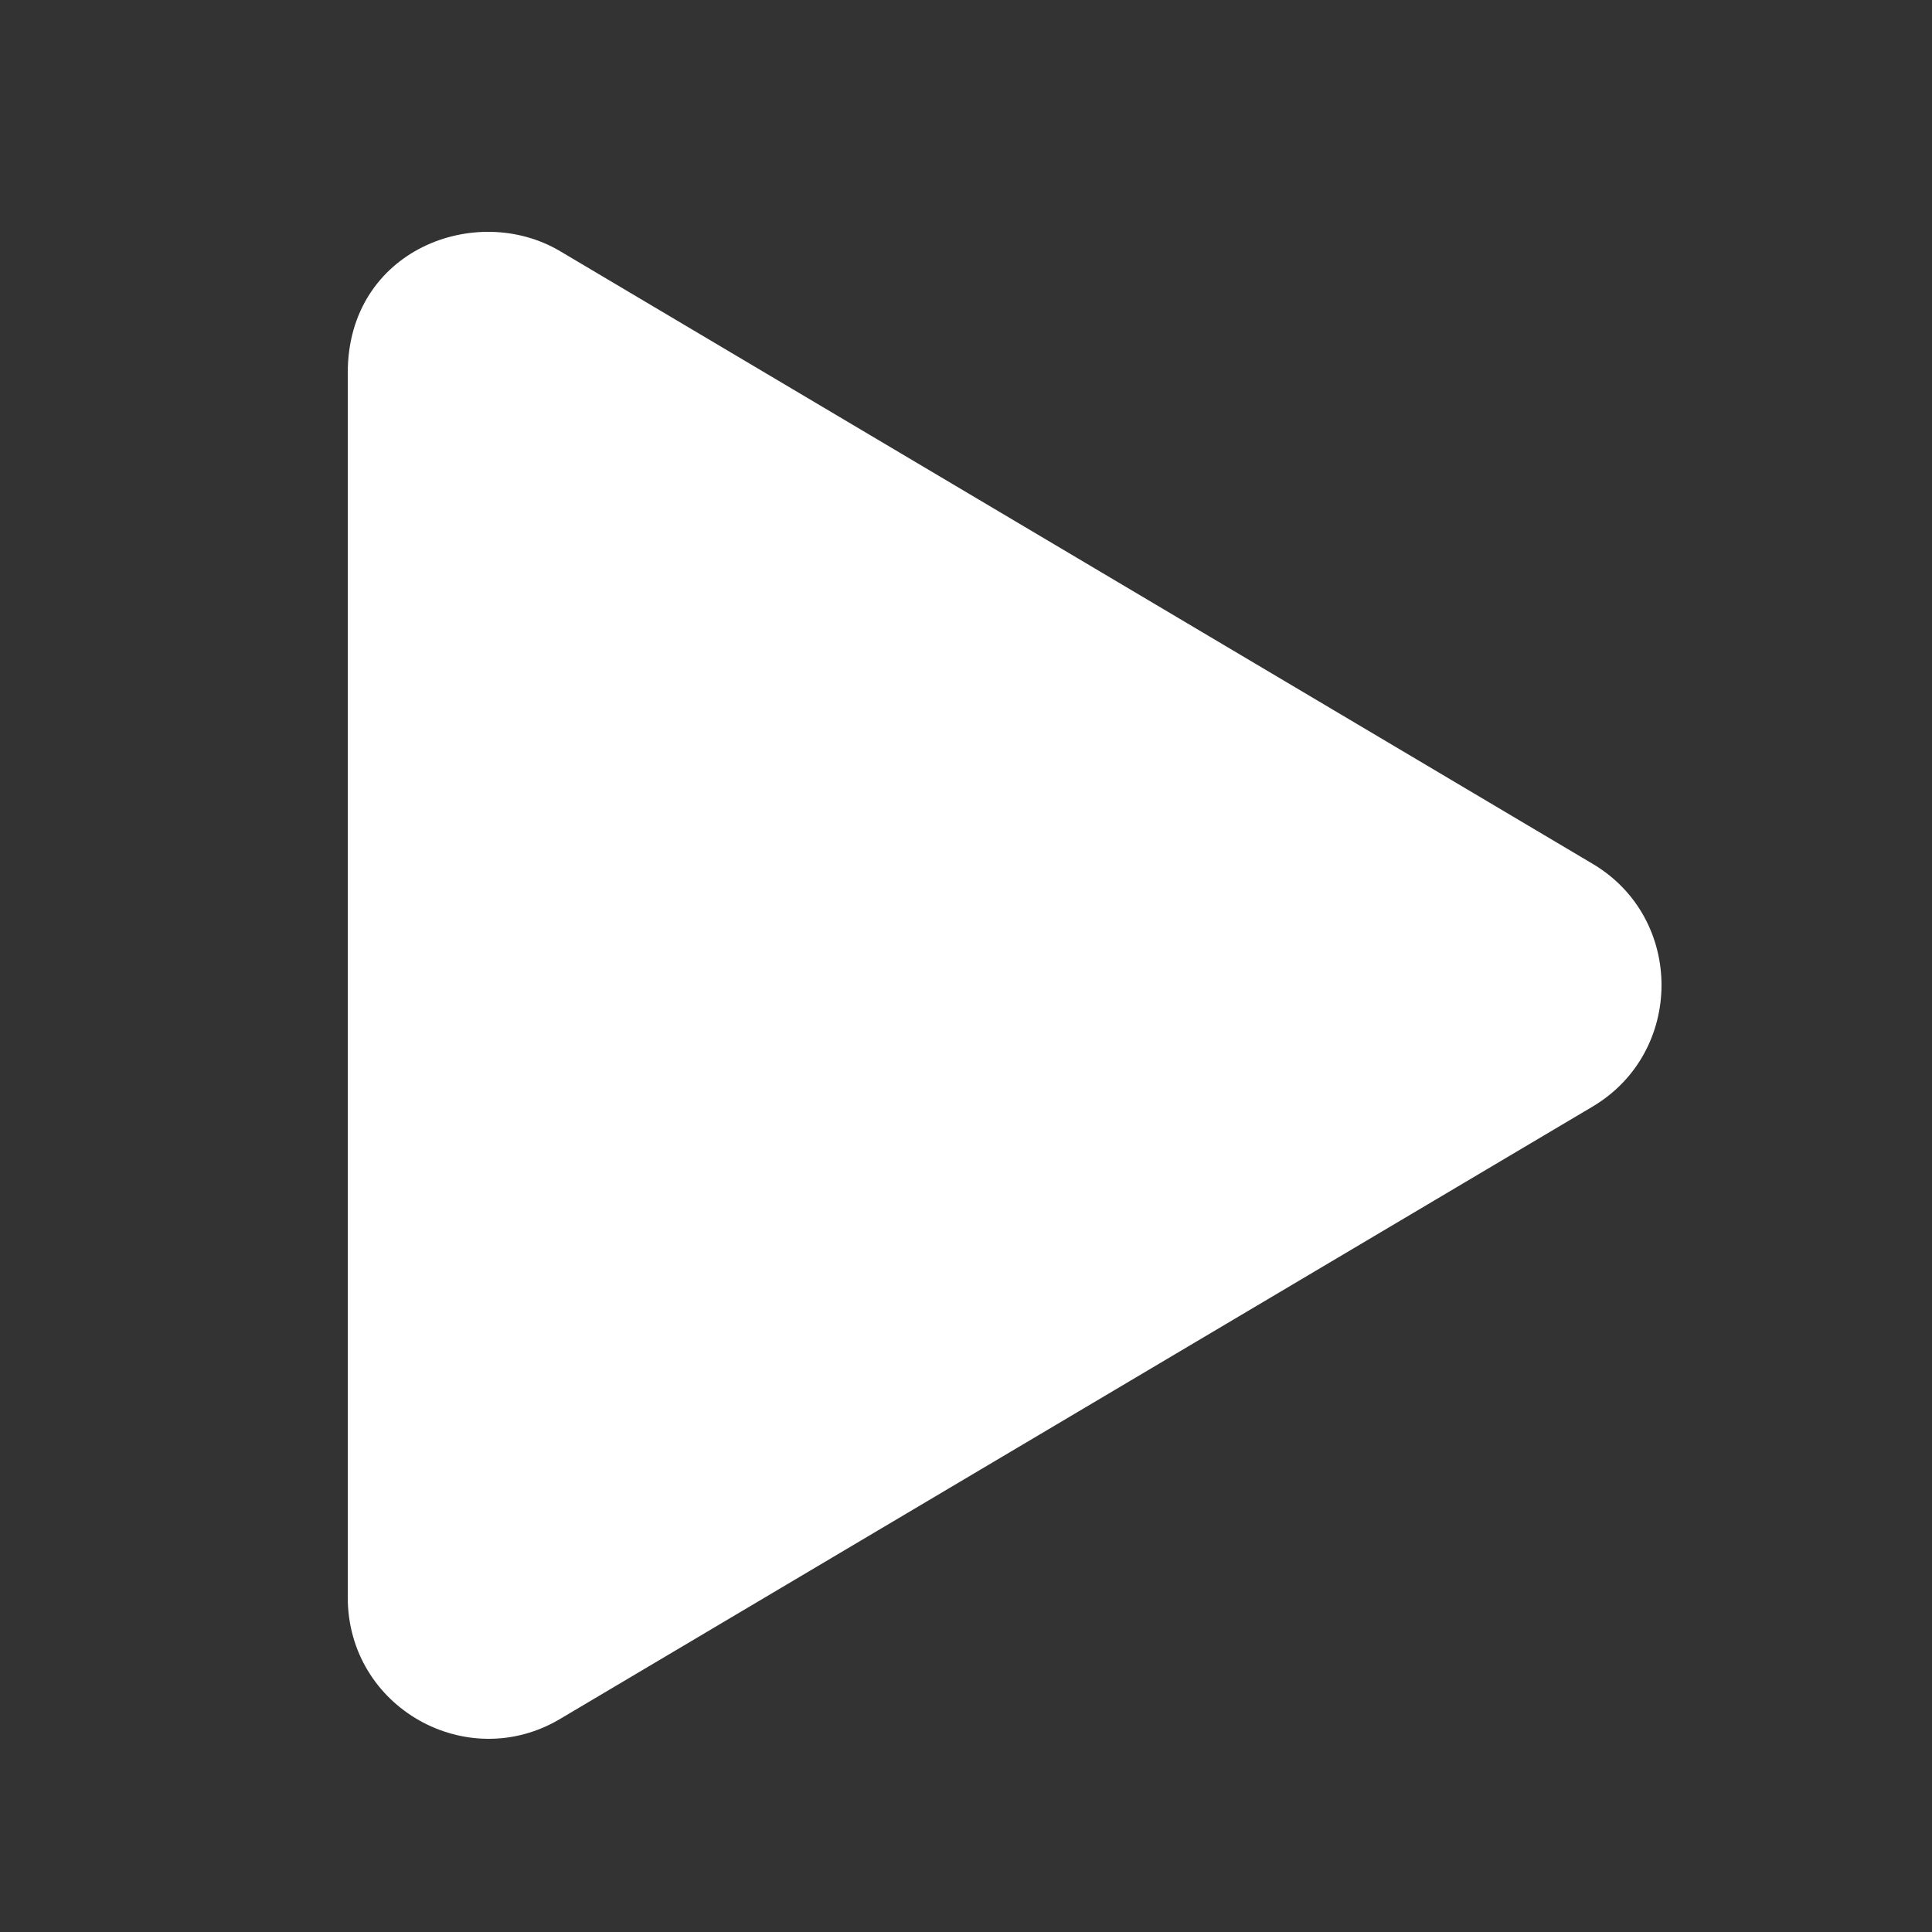 <svg width="50" height="50" viewBox="0 0 50 50" fill="none" xmlns="http://www.w3.org/2000/svg">
<rect x="0" y="0" width="50" height="50" fill="#333333" stroke="none"/>
<path d="M41.21 22.351L14.495 6.5C12.324 5.213 9 6.462 9 9.646V41.34C9 44.196 12.089 45.918 14.495 44.486L41.21 28.642C43.593 27.233 43.6 23.76 41.21 22.351V22.351Z" fill="white"/>
</svg>
